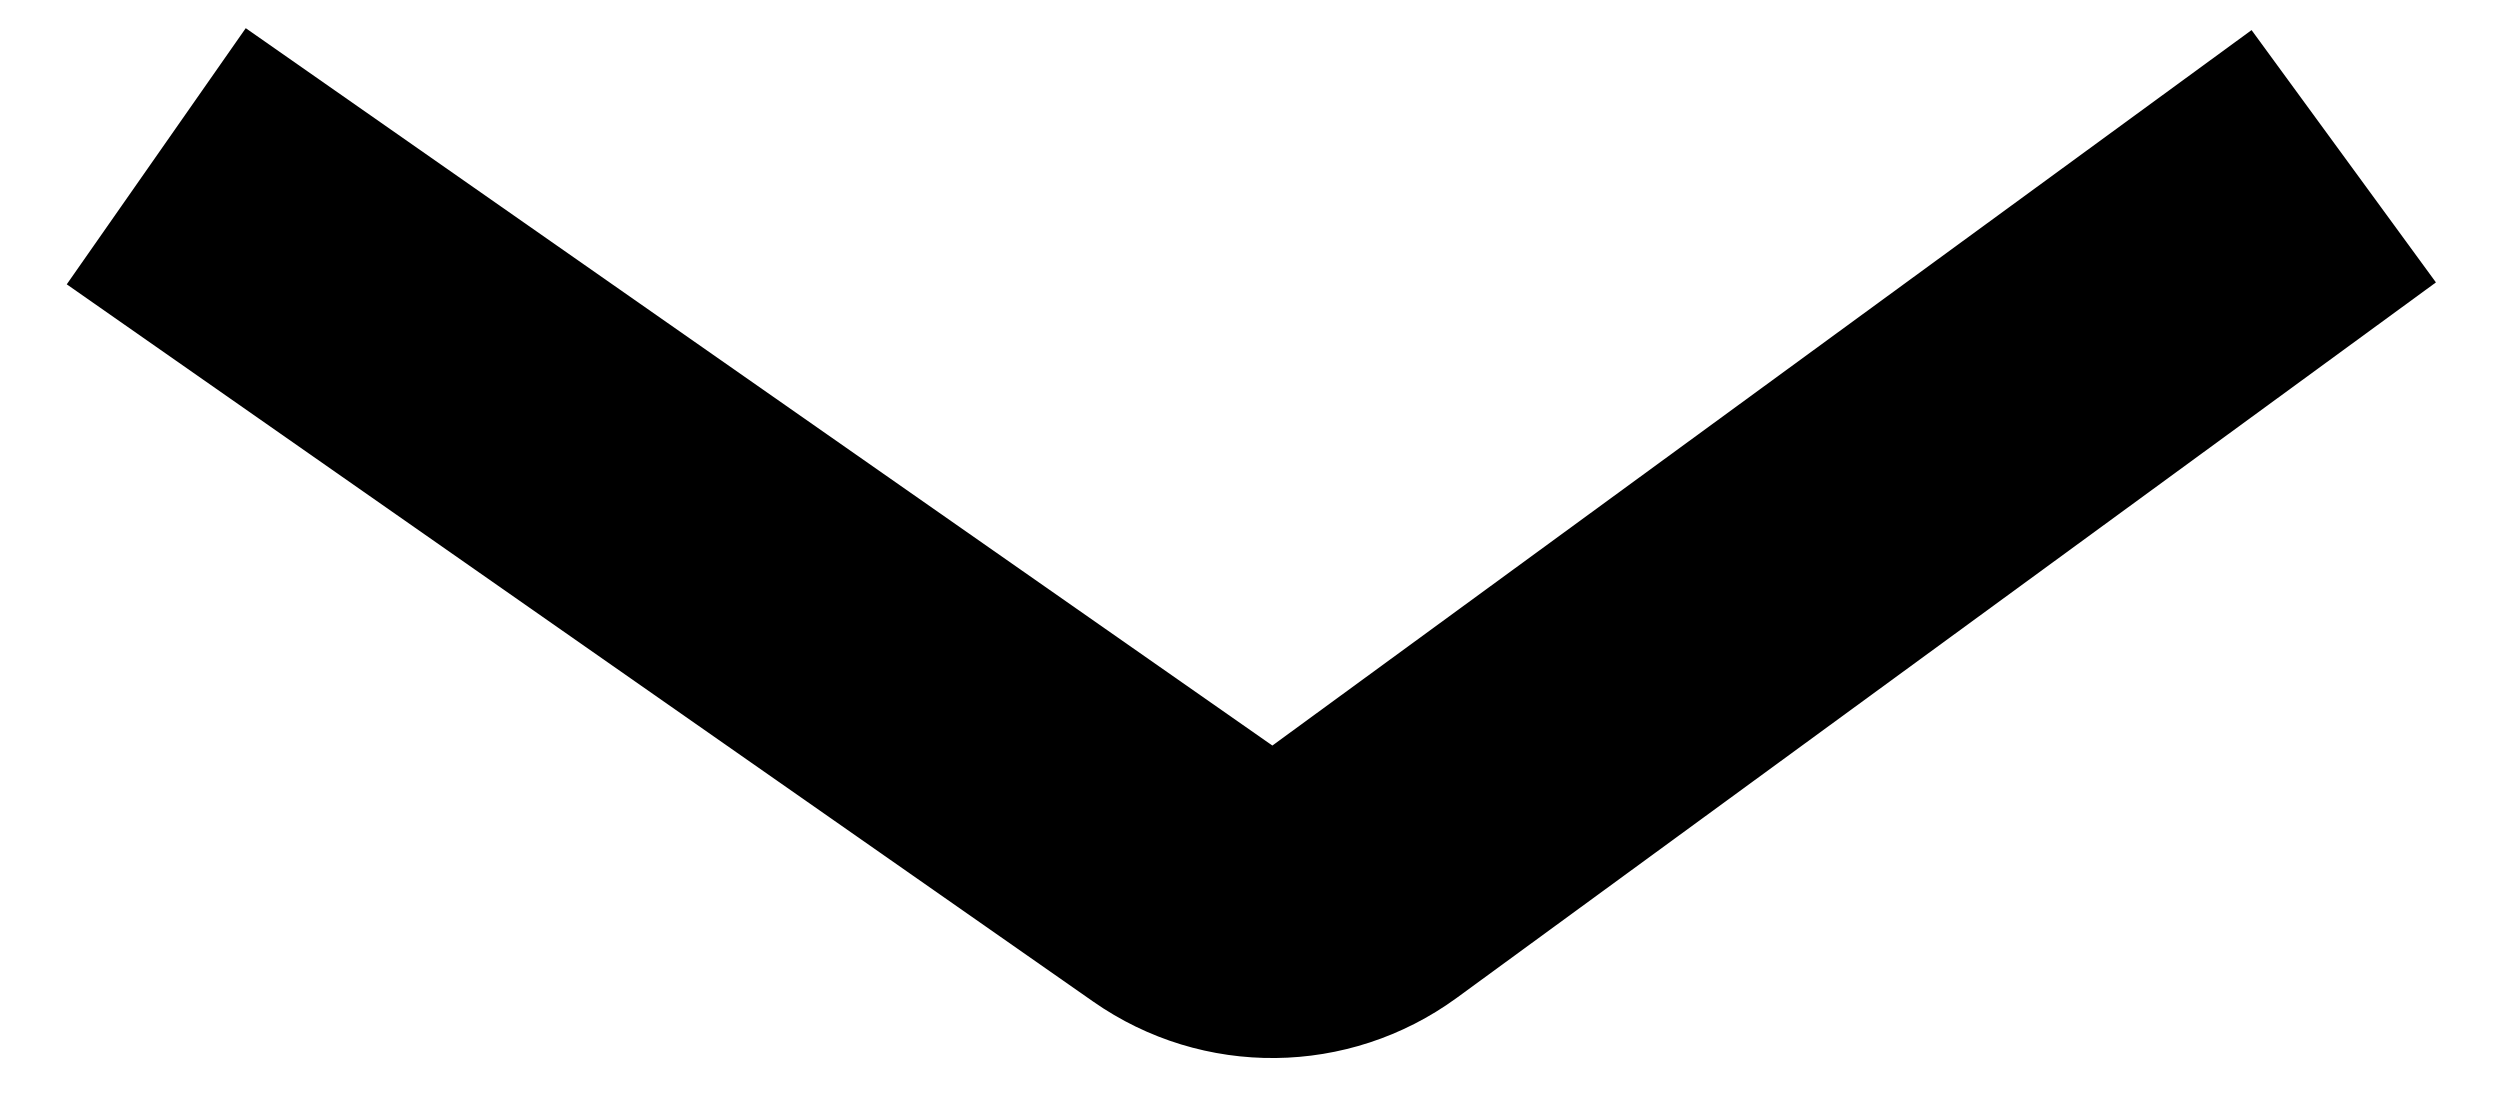 <svg width="16" height="7" viewBox="0 0 16 7" fill="none" xmlns="http://www.w3.org/2000/svg">
<path d="M1 1L7.57 5.591C7.92 5.836 8.387 5.831 8.733 5.579L15 1" stroke="black" stroke-width="2"/>
</svg>
